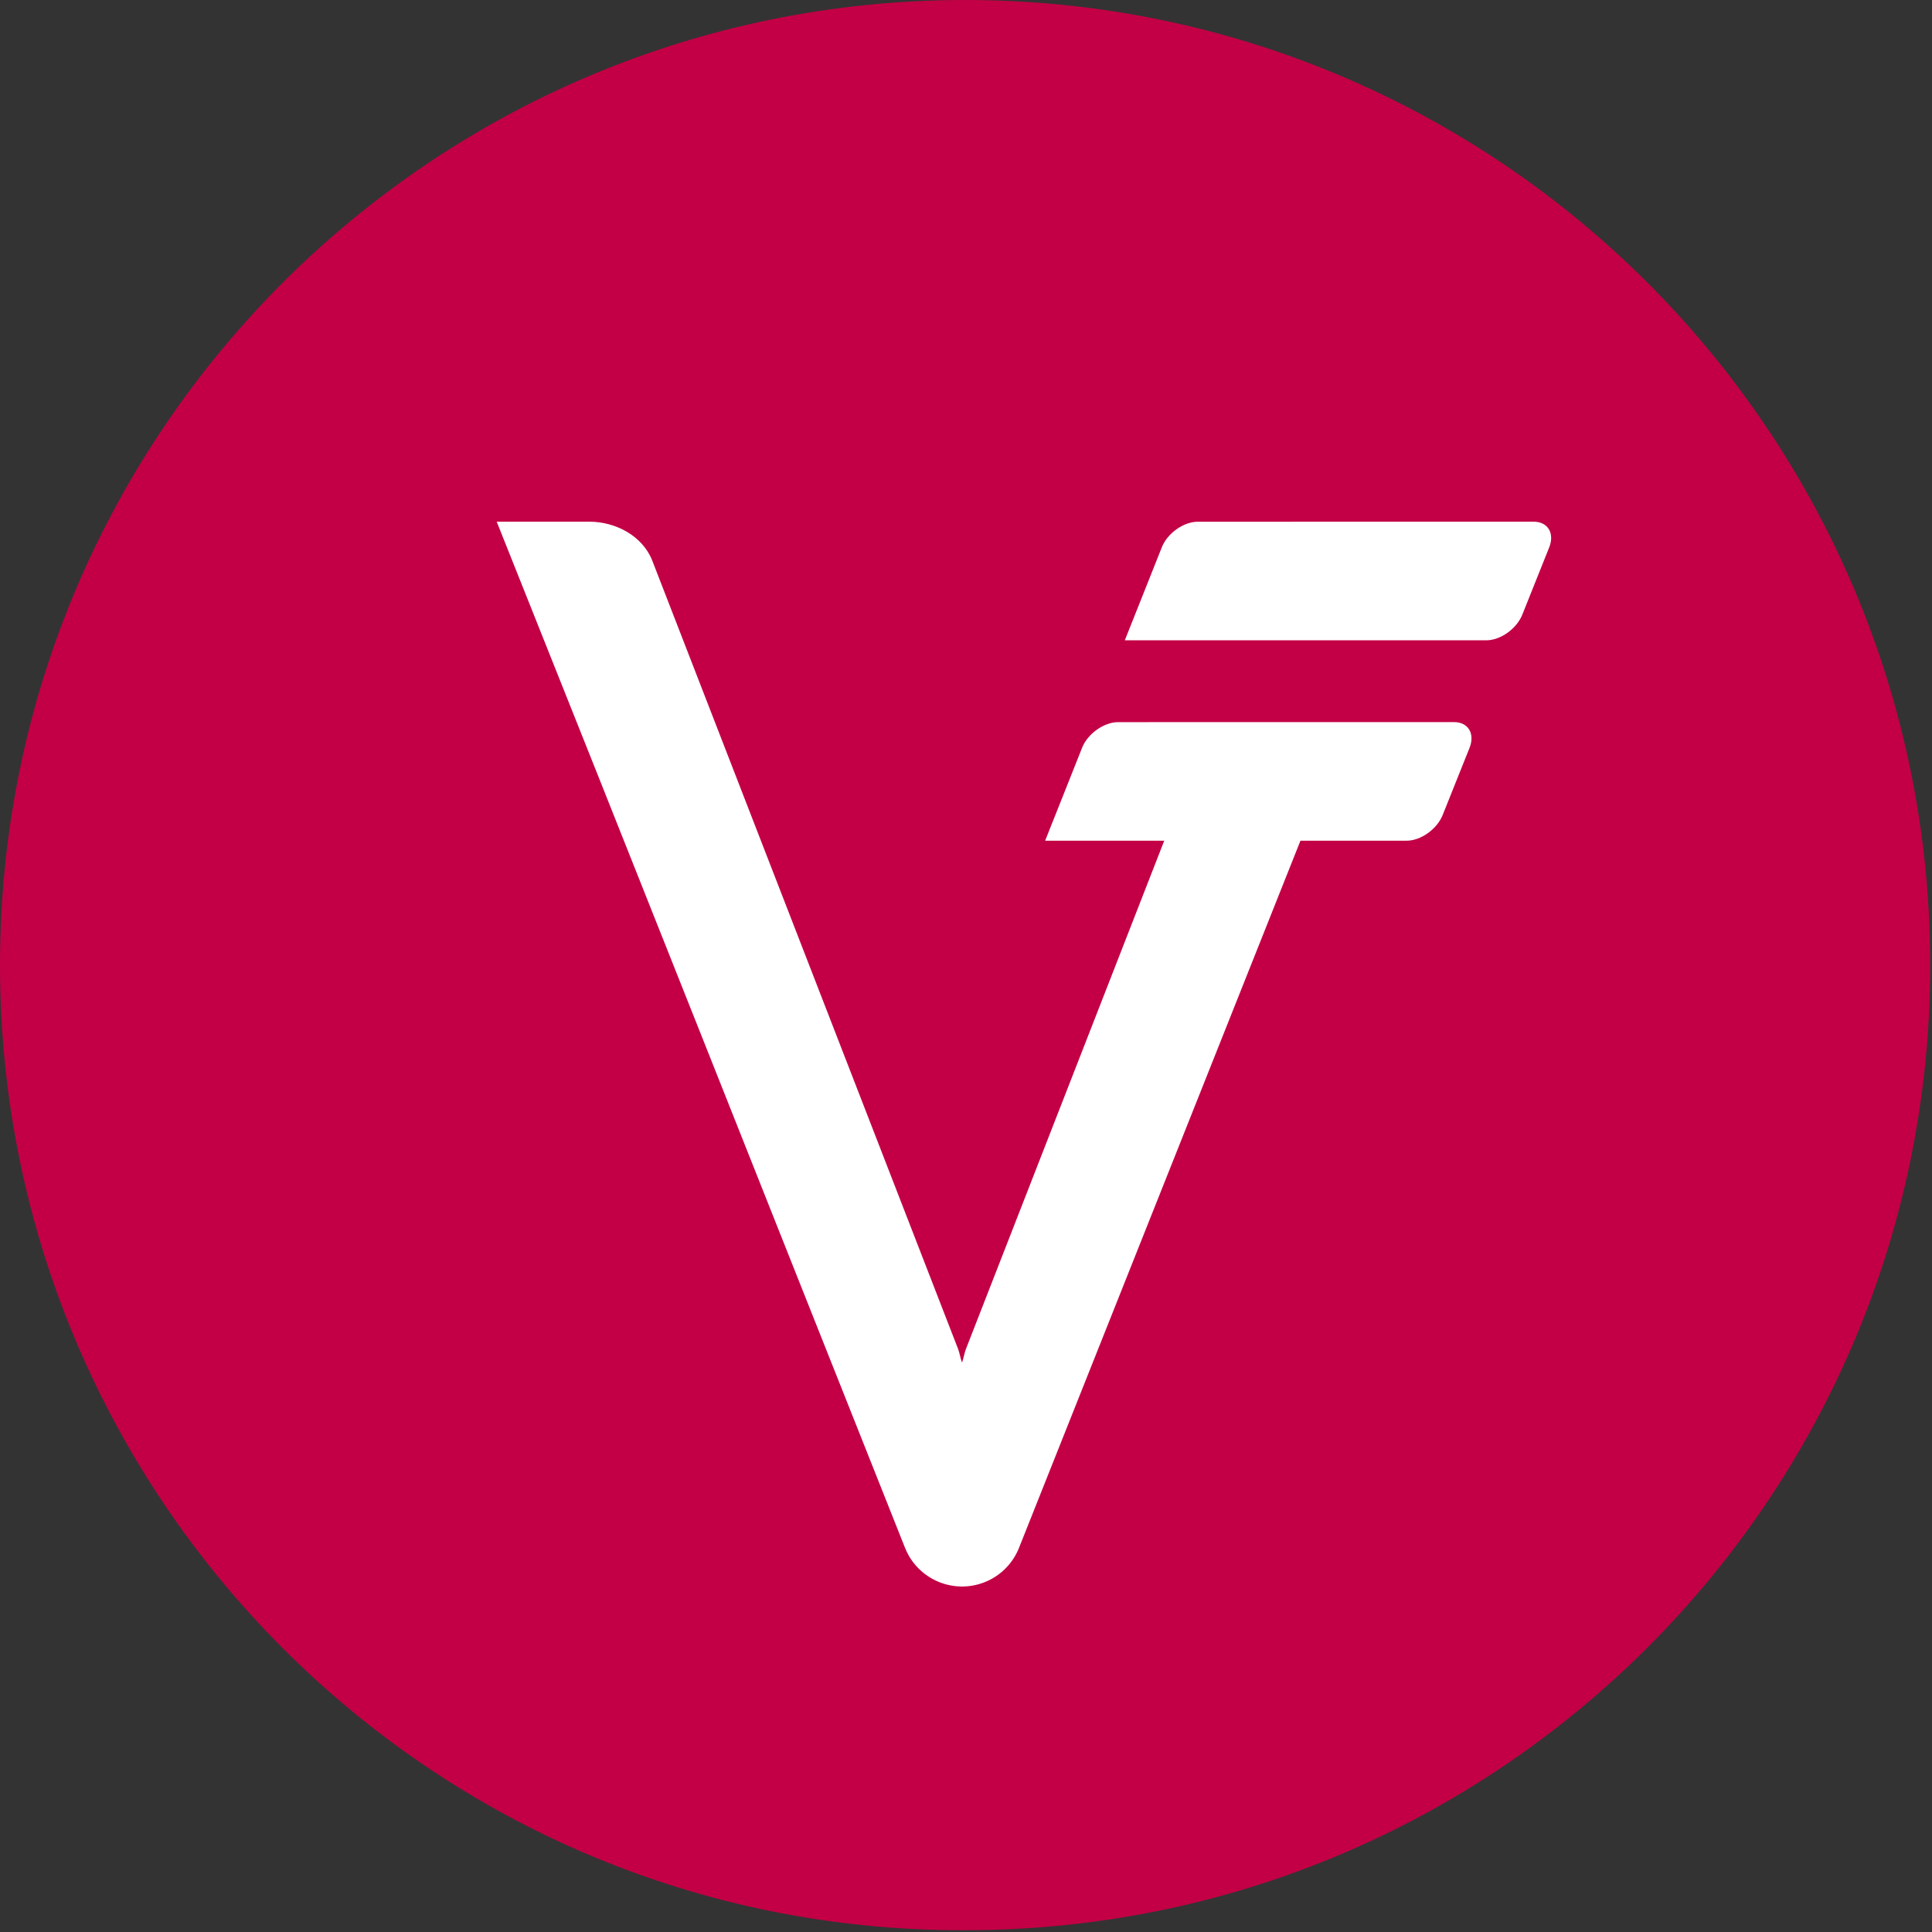 <svg height="260" viewBox="0 0 260 260" width="260" xmlns="http://www.w3.org/2000/svg"><rect x="0" y="0" width="260" height="260" fill="#333333" stroke="none"/><g fill="none" fill-rule="evenodd"><path d="m129.881 0c71.717 0 129.878 58.158 129.878 129.875 0 71.727-58.161 129.883-129.878 129.883-71.721.242-129.881-58.156-129.881-129.883 0-71.716 58.16-129.875 129.881-129.875" fill="#c30045"/><path d="m66.845 70.208c18.394 45.998 36.626 92.056 54.943 138.078 1.681 4.242 6.482 6.316 10.722 4.637 2.208-.879 3.835-2.604 4.64-4.662l37.859-95.123h14.29c1.901 0 4.082-1.552 4.844-3.445l3.619-9.045c.763-1.905-.174-3.471-2.076-3.471l-45.21.005c-1.906 0-4.089 1.541-4.849 3.439-1.665 4.17-3.302 8.341-4.978 12.517h16.029l-26.703 68.445c-.171.44-.342 1.353-.513 1.786-.173-.433-.339-1.345-.51-1.786l-41.181-106.158c-1.323-3.345-4.969-5.212-8.425-5.217zm133.172 15.962c-16.217 0-32.431 0-48.646 0 1.674-4.175 3.312-8.346 4.979-12.516.759-1.904 2.938-3.442 4.844-3.442l45.208-.005c1.907 0 2.843 1.571 2.08 3.465l-3.617 9.046c-.763 1.905-2.942 3.452-4.848 3.452z" fill="#fff"/></g></svg>
